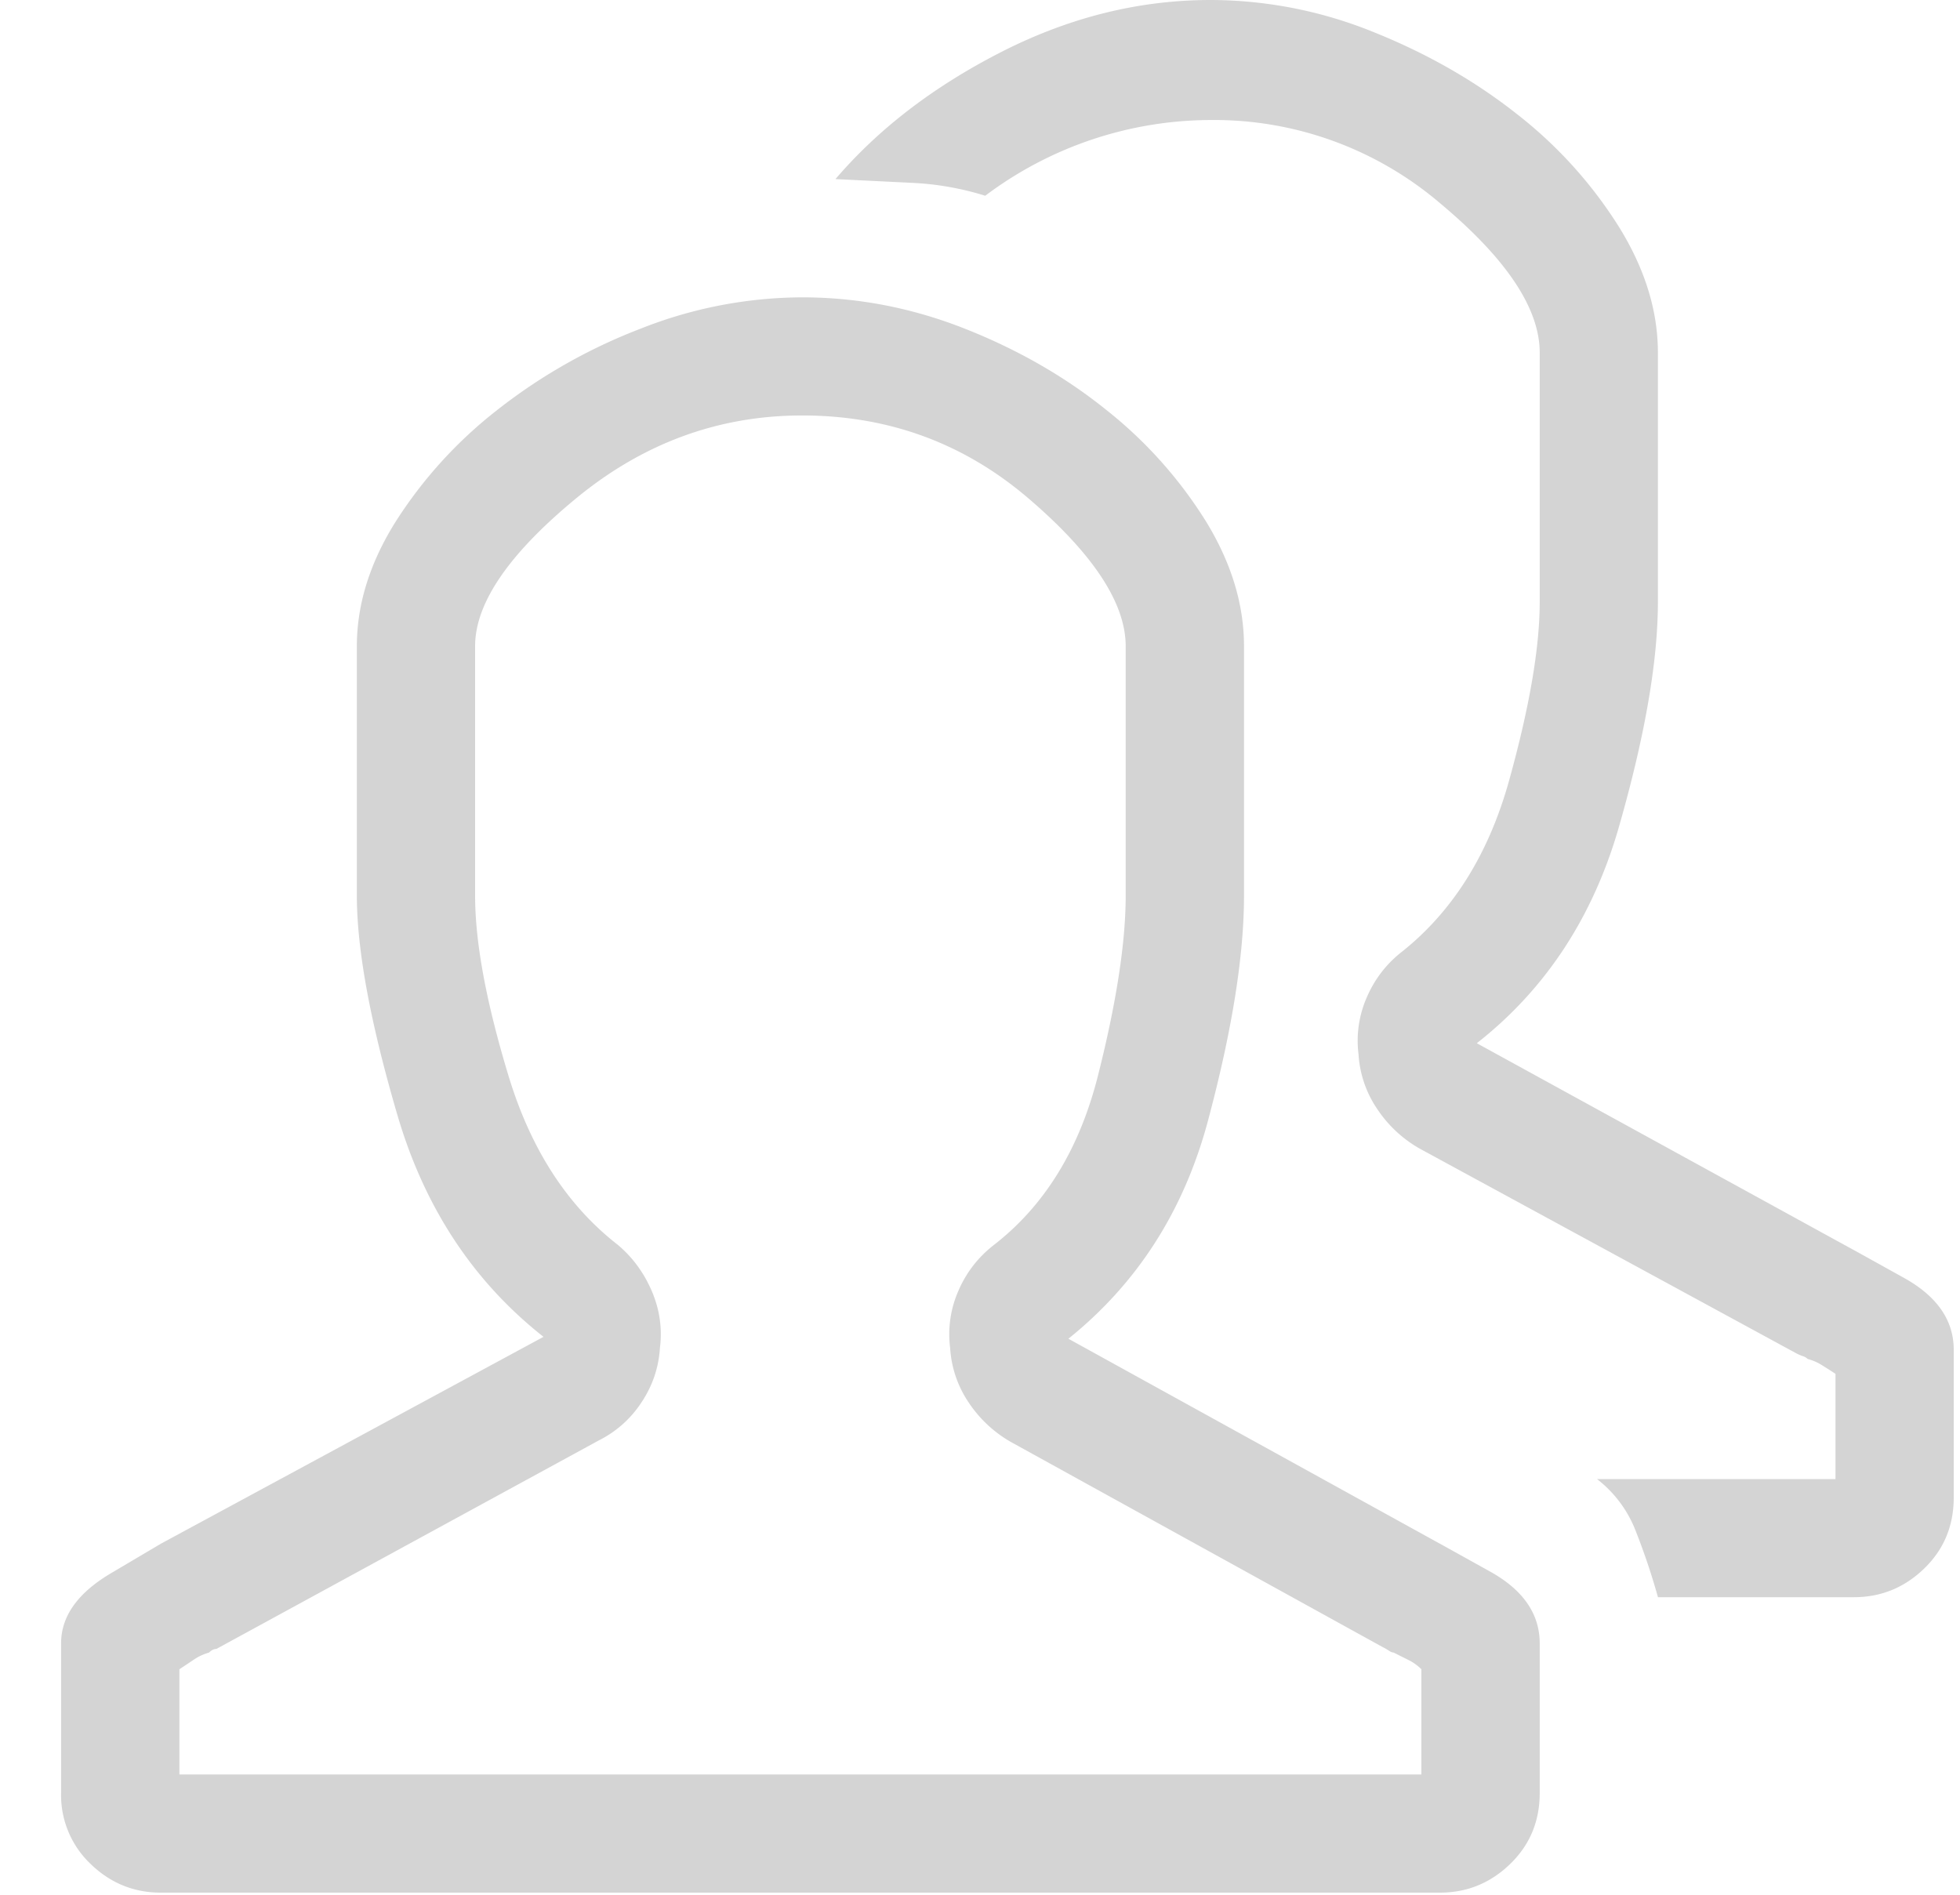 <svg xmlns="http://www.w3.org/2000/svg" width="30" height="29" viewBox="0 0 30 29">
    <path fill="#282828" fill-rule="evenodd" d="M22.04 23.627l.763.424c.51.282.764.65.764 1.102v2.29c0 .432-.151.795-.453 1.087-.302.292-.66.438-1.075.438H2.463c-.415 0-.773-.146-1.075-.438a1.453 1.453 0 0 1-.453-1.088v-2.29c0-.414.255-.772.764-1.073l.764-.452 5.856-3.166c-1.075-.847-1.82-1.978-2.235-3.39-.415-1.414-.622-2.535-.622-3.364V9.892c0-.641.198-1.277.594-1.908a6.8 6.8 0 0 1 1.556-1.71 8.439 8.439 0 0 1 2.192-1.243 6.76 6.76 0 0 1 2.475-.48c.85 0 1.679.16 2.49.48.81.32 1.532.734 2.164 1.243a6.673 6.673 0 0 1 1.528 1.71c.386.631.58 1.267.58 1.908v3.815c0 .923-.184 2.072-.552 3.448-.368 1.375-1.08 2.487-2.136 3.335l5.686 3.137zm-.284 3.532v-1.61a.755.755 0 0 0-.198-.142l-.226-.113a.138.138 0 0 1-.07-.028.925.925 0 0 0-.1-.057l-5.686-3.137a1.912 1.912 0 0 1-.65-.607 1.665 1.665 0 0 1-.283-.834 1.65 1.65 0 0 1 .127-.876c.122-.283.306-.518.551-.707.774-.603 1.302-1.465 1.585-2.586.283-1.12.424-2.04.424-2.755V9.892c0-.66-.495-1.413-1.485-2.261-.99-.848-2.145-1.272-3.466-1.272-1.282 0-2.437.424-3.465 1.272-1.028.848-1.542 1.601-1.542 2.26v3.816c0 .716.17 1.634.51 2.755.339 1.121.895 1.983 1.668 2.586.227.189.401.424.524.707.122.283.165.575.127.876-.019.301-.113.58-.283.834a1.67 1.67 0 0 1-.65.58l-5.856 3.193a.126.126 0 0 0-.057.014.222.222 0 0 0-.056.042.784.784 0 0 0-.24.113l-.213.142v1.61h19.01zm6.62-8.026l.764.424c.509.283.764.65.764 1.102v2.261c0 .434-.151.796-.453 1.088-.302.292-.66.438-1.075.438h-2.999a10.357 10.357 0 0 0-.353-1.045 1.837 1.837 0 0 0-.58-.763h3.65v-1.611a8.116 8.116 0 0 0-.199-.127.79.79 0 0 0-.226-.1.178.178 0 0 0-.071-.042.777.777 0 0 1-.099-.042l-5.771-3.137a1.912 1.912 0 0 1-.65-.608 1.665 1.665 0 0 1-.284-.834 1.65 1.65 0 0 1 .128-.876c.122-.282.306-.518.551-.706.774-.622 1.316-1.493 1.627-2.614.311-1.121.467-2.03.467-2.728V5.398c0-.678-.51-1.441-1.528-2.29a5.326 5.326 0 0 0-3.508-1.271 5.76 5.76 0 0 0-3.451 1.159 4.448 4.448 0 0 0-1.132-.198l-1.16-.057c.66-.772 1.51-1.422 2.547-1.95C16.372.264 17.437 0 18.53 0a6.66 6.66 0 0 1 2.504.495c.82.33 1.551.749 2.192 1.257a6.696 6.696 0 0 1 1.556 1.724c.396.64.594 1.281.594 1.922v3.815c0 .905-.198 2.05-.594 3.434-.396 1.385-1.122 2.492-2.178 3.32l5.771 3.166z" opacity=".2"/>
</svg>
